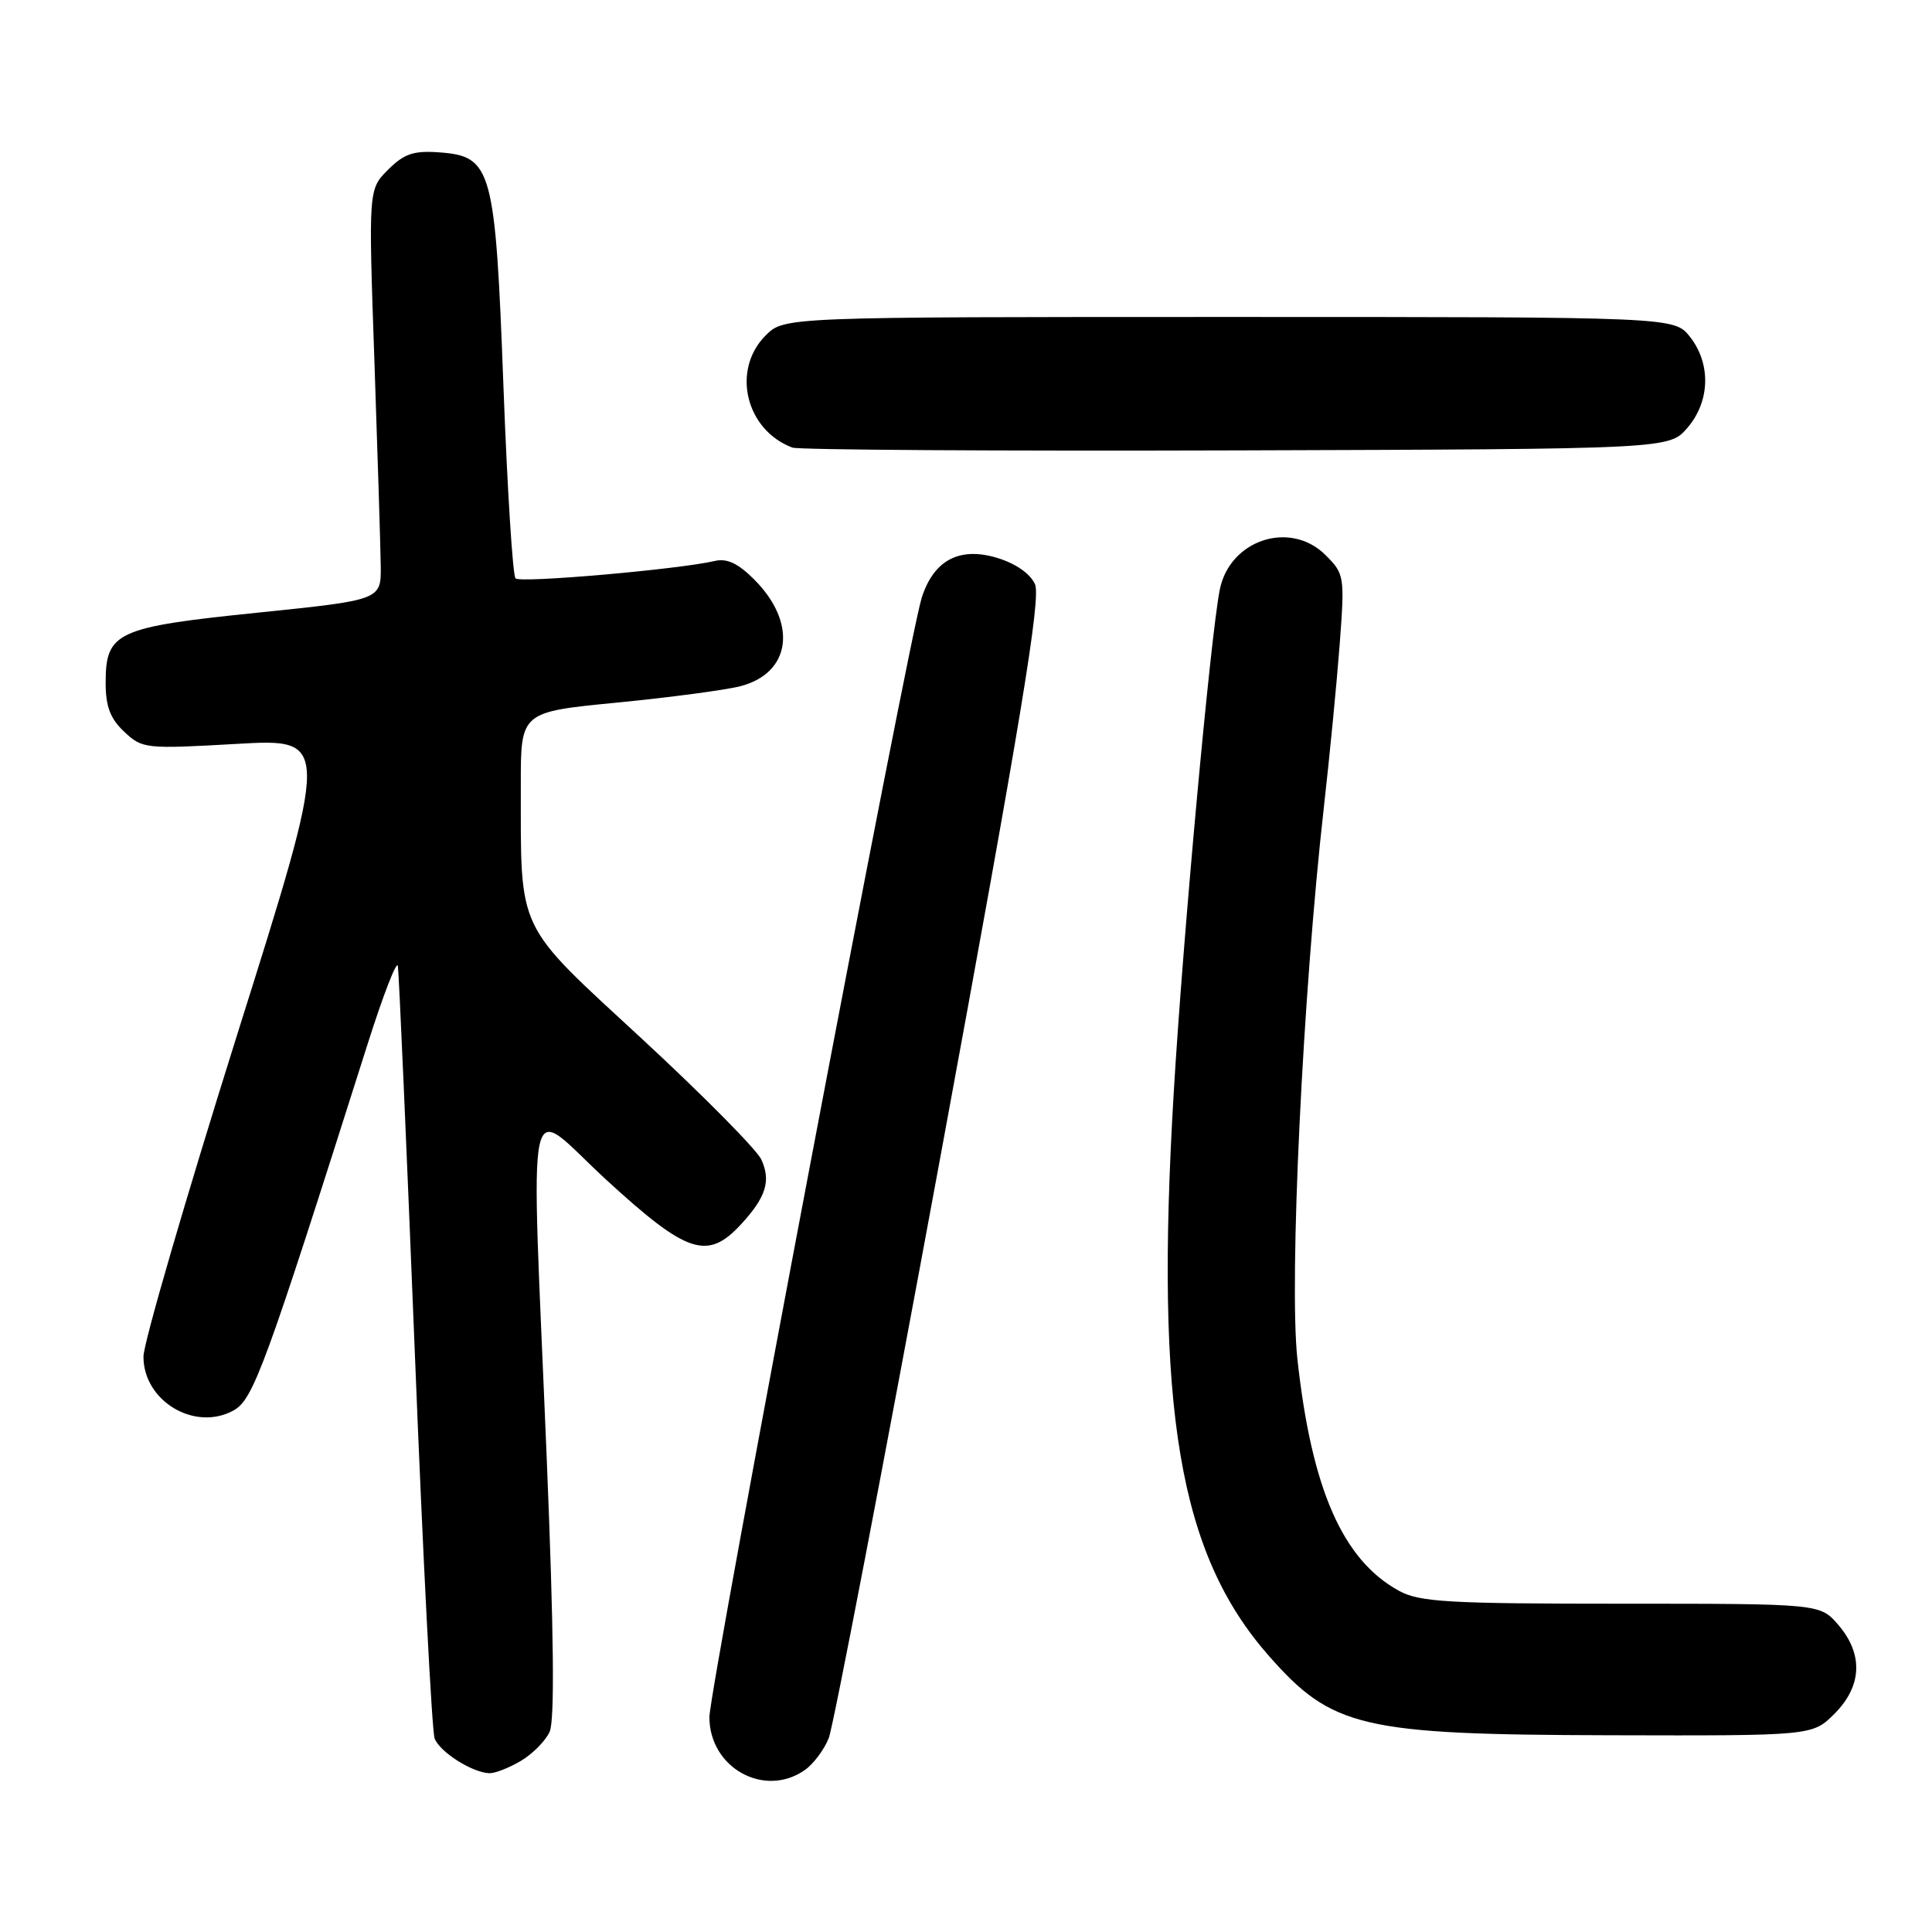<?xml version="1.0" encoding="UTF-8" standalone="no"?>
<!DOCTYPE svg PUBLIC "-//W3C//DTD SVG 1.1//EN" "http://www.w3.org/Graphics/SVG/1.1/DTD/svg11.dtd" >
<svg xmlns="http://www.w3.org/2000/svg" xmlns:xlink="http://www.w3.org/1999/xlink" version="1.1" viewBox="0 0 256 256">
 <g >
 <path fill="currentColor"
d=" M 106.64 234.54 C 107.79 233.74 109.22 231.82 109.82 230.29 C 110.42 228.76 117.05 194.24 124.55 153.60 C 135.30 95.35 137.96 79.21 137.14 77.40 C 136.49 75.99 134.55 74.65 132.09 73.91 C 127.12 72.42 123.72 74.23 122.13 79.21 C 120.36 84.81 94.00 223.75 94.00 227.53 C 94.00 234.25 101.29 238.29 106.64 234.54 Z  M 69.01 233.33 C 70.56 232.42 72.28 230.68 72.83 229.47 C 73.51 227.97 73.39 216.34 72.45 193.38 C 70.33 141.77 69.36 146.25 80.39 156.38 C 91.04 166.15 93.74 167.04 98.17 162.25 C 101.50 158.64 102.18 156.49 100.88 153.64 C 100.29 152.35 93.17 145.15 85.05 137.64 C 68.20 122.07 69.03 123.81 69.01 103.92 C 69.00 94.34 69.00 94.34 81.75 93.10 C 88.76 92.41 96.11 91.44 98.08 90.93 C 104.84 89.20 105.71 82.55 99.92 76.77 C 97.81 74.65 96.31 73.95 94.72 74.33 C 90.07 75.43 68.95 77.29 68.31 76.64 C 67.94 76.27 67.22 64.84 66.71 51.23 C 65.63 22.30 65.19 20.70 58.21 20.19 C 54.80 19.94 53.54 20.37 51.42 22.49 C 48.82 25.09 48.82 25.09 49.61 47.80 C 50.04 60.28 50.42 72.53 50.45 75.00 C 50.50 79.50 50.50 79.50 34.16 81.18 C 15.40 83.10 14.00 83.75 14.00 90.48 C 14.00 93.62 14.61 95.22 16.46 96.96 C 18.85 99.21 19.26 99.26 31.35 98.57 C 43.78 97.86 43.78 97.86 31.40 137.18 C 24.60 158.81 19.02 177.96 19.01 179.75 C 18.99 185.63 25.79 189.72 30.93 186.90 C 33.57 185.45 35.08 181.31 48.66 138.50 C 50.75 131.90 52.58 127.17 52.72 128.00 C 52.86 128.82 53.87 151.81 54.96 179.08 C 56.04 206.35 57.23 229.43 57.59 230.36 C 58.28 232.16 62.59 234.89 64.85 234.96 C 65.59 234.98 67.46 234.25 69.01 233.33 Z  M 243.08 227.08 C 246.74 223.41 246.92 219.19 243.59 215.31 C 241.17 212.50 241.17 212.50 214.84 212.50 C 191.85 212.50 188.10 212.28 185.37 210.79 C 177.90 206.70 173.79 197.30 171.91 180.06 C 170.79 169.76 172.63 131.60 175.43 106.86 C 176.20 100.06 177.14 90.36 177.52 85.31 C 178.19 76.35 178.14 76.05 175.65 73.56 C 170.97 68.88 162.93 71.52 161.62 78.16 C 160.39 84.40 156.76 124.06 155.53 144.70 C 153.01 186.86 156.22 205.88 168.13 219.41 C 176.53 228.95 180.40 229.85 213.33 229.93 C 240.15 230.00 240.15 230.00 243.08 227.08 Z  M 223.59 56.69 C 226.60 53.19 226.74 48.21 223.93 44.63 C 221.85 42.00 221.85 42.00 162.88 42.00 C 103.91 42.00 103.91 42.00 101.45 44.45 C 96.89 49.02 98.80 56.99 105.00 59.31 C 105.83 59.61 132.30 59.78 163.84 59.68 C 221.17 59.50 221.17 59.50 223.59 56.69 Z "/>
</g>
</svg>